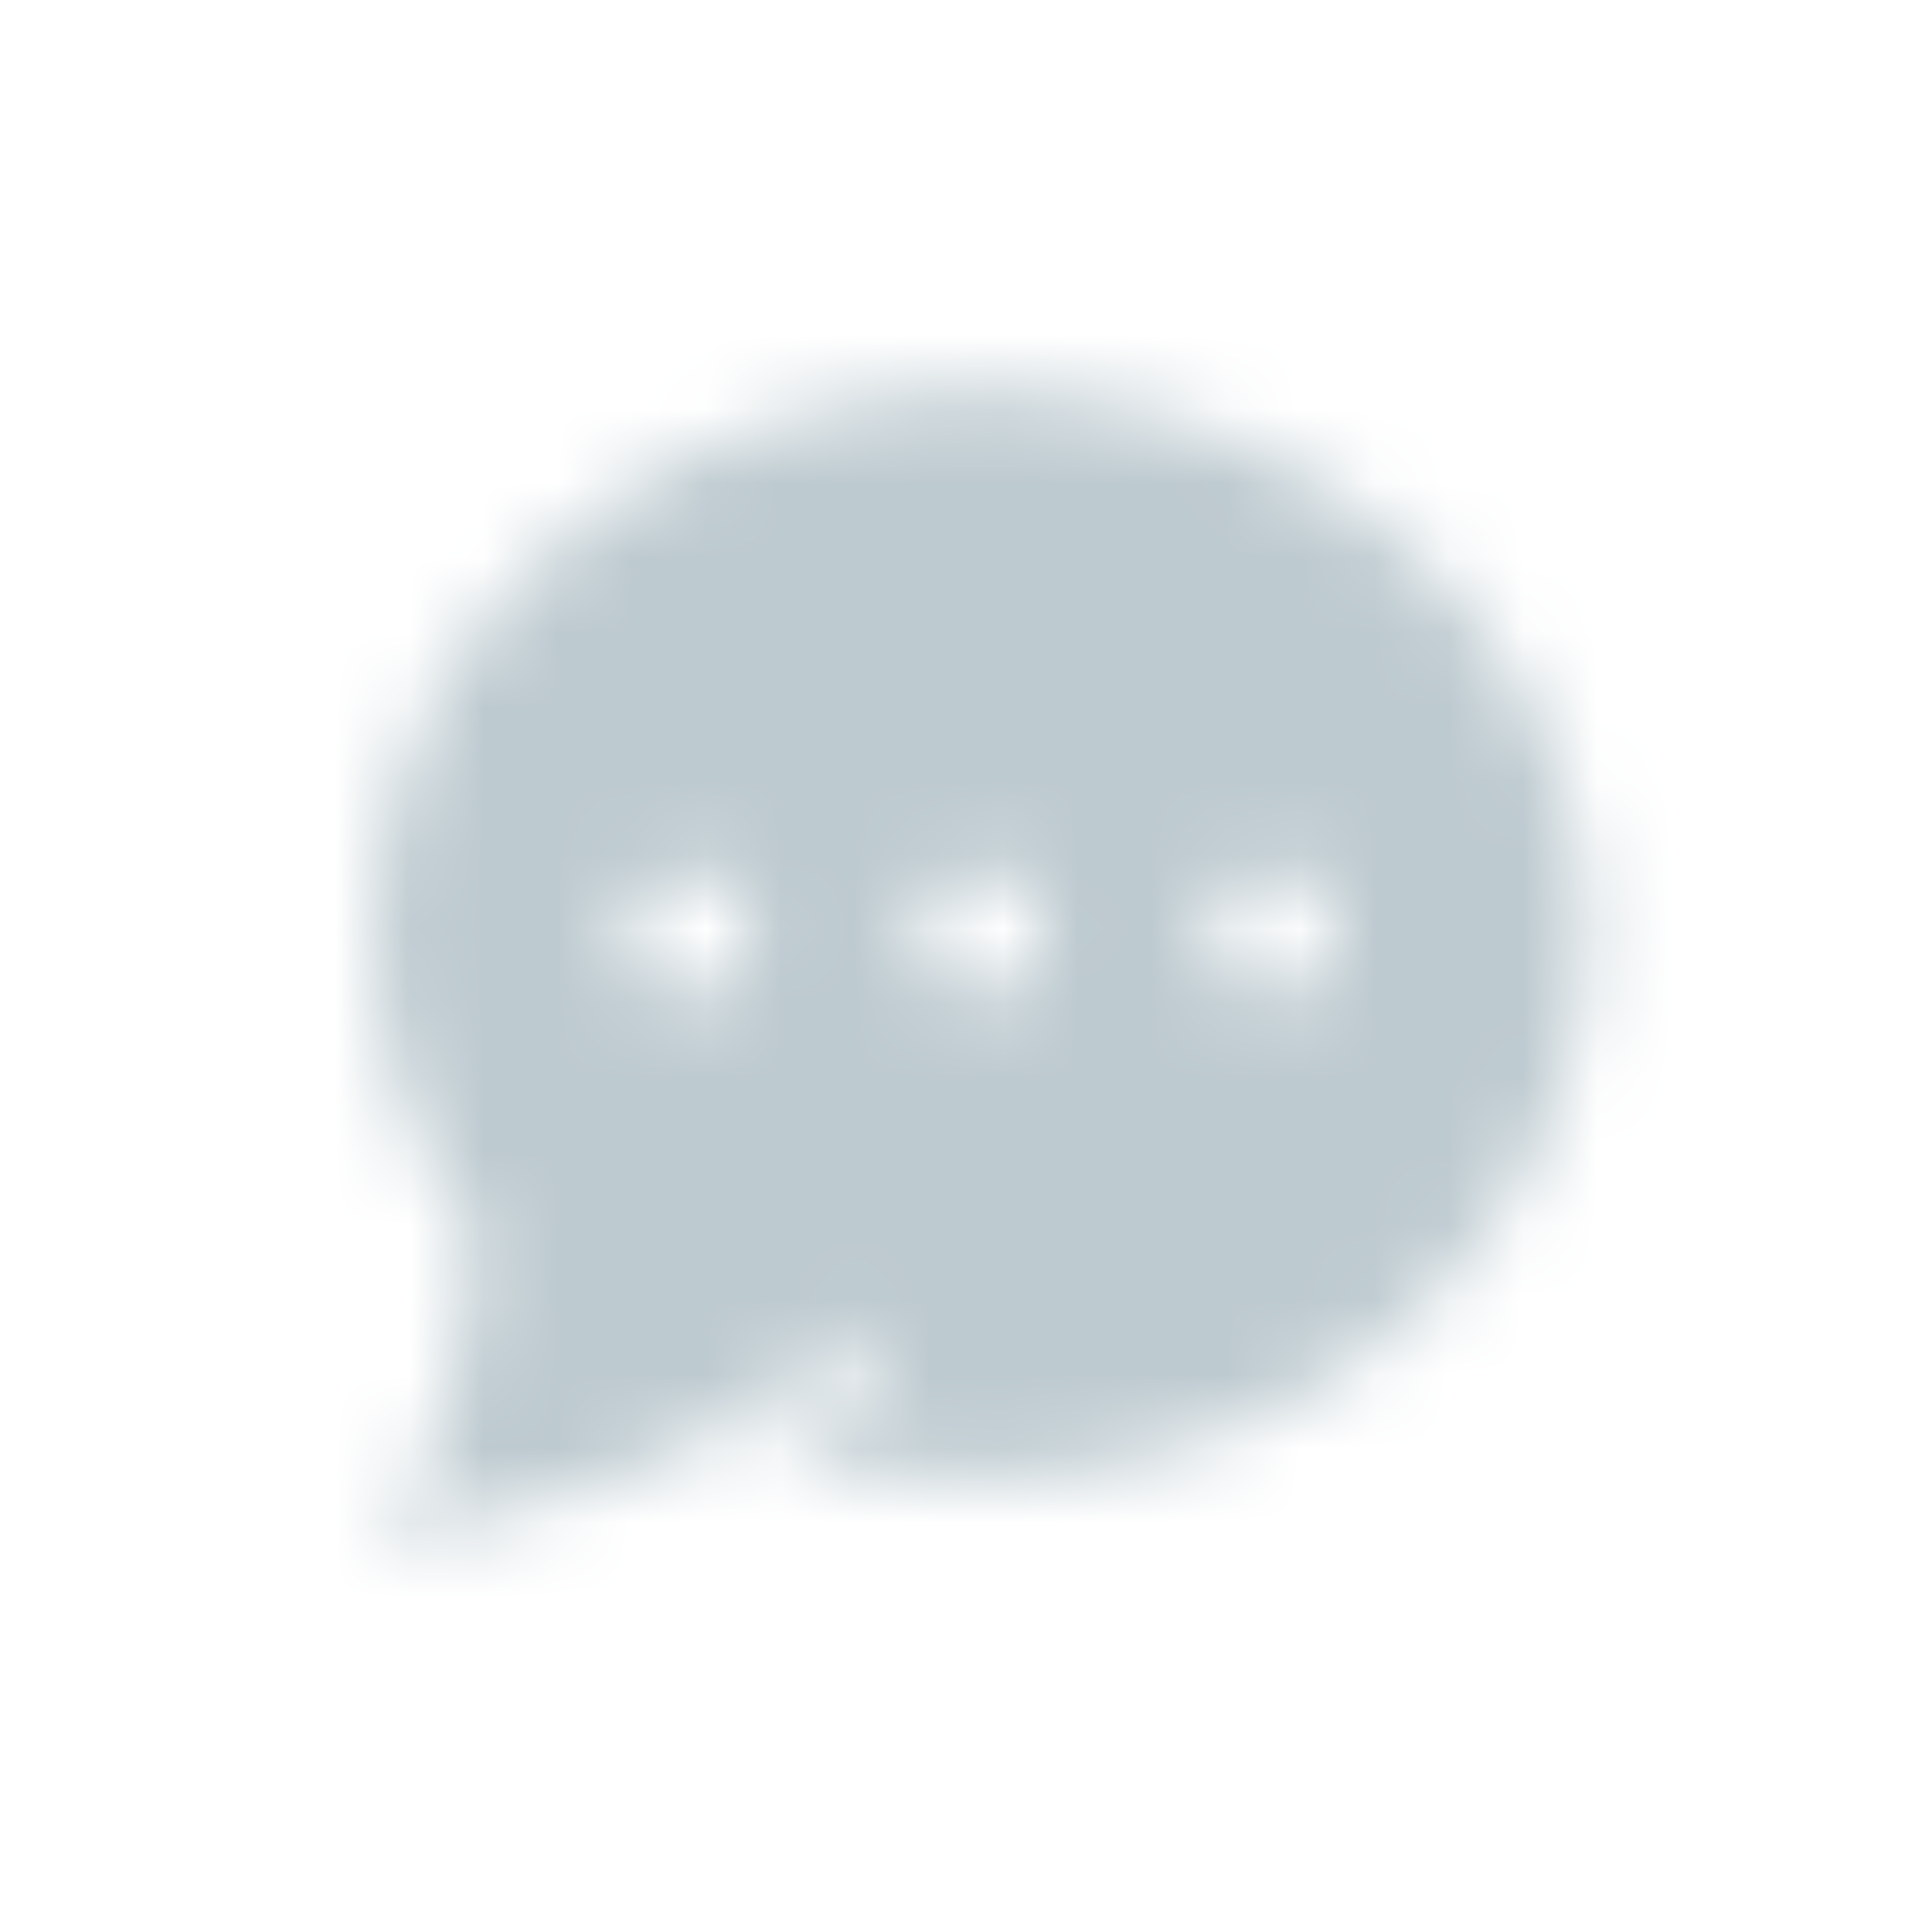 <svg width="26" height="26" viewBox="0 0 26 26" xmlns="http://www.w3.org/2000/svg" xmlns:xlink="http://www.w3.org/1999/xlink"><defs><path d="M13.199 5.27c4.502 0 8.15 3.272 8.15 7.309 0 4.036-3.648 7.308-8.15 7.308-.984 0-1.925-.16-2.8-.446 1.569-1.023 1.573-1.068 1.57-1.244a.29.29 0 0 0-.137-.239.284.284 0 0 0-.375.079c-.16.131-.938.653-1.715 1.16l-.007-.003c-1.892 1.143-4.686 1.535-4.686 1.535.914-.914 1.236-2.792 1.347-4.126-.85-1.155-1.348-2.537-1.348-4.024 0-4.037 3.65-7.308 8.151-7.308Zm-3.092 7.309a.843.843 0 1 0-1.687-.002.843.843 0 0 0 1.687.002Zm3.936 0a.844.844 0 1 0-1.687-.001.844.844 0 0 0 1.687 0Zm3.935 0a.844.844 0 1 0-1.687-.001.844.844 0 0 0 1.687 0Z" id="a"/></defs><g fill="none" fill-rule="evenodd"><mask id="b" fill="#fff"><use xlink:href="#a"/></mask><g mask="url(#b)" fill="#BDCAD0"><path d="M0 0h26v26H0z"/></g></g></svg>